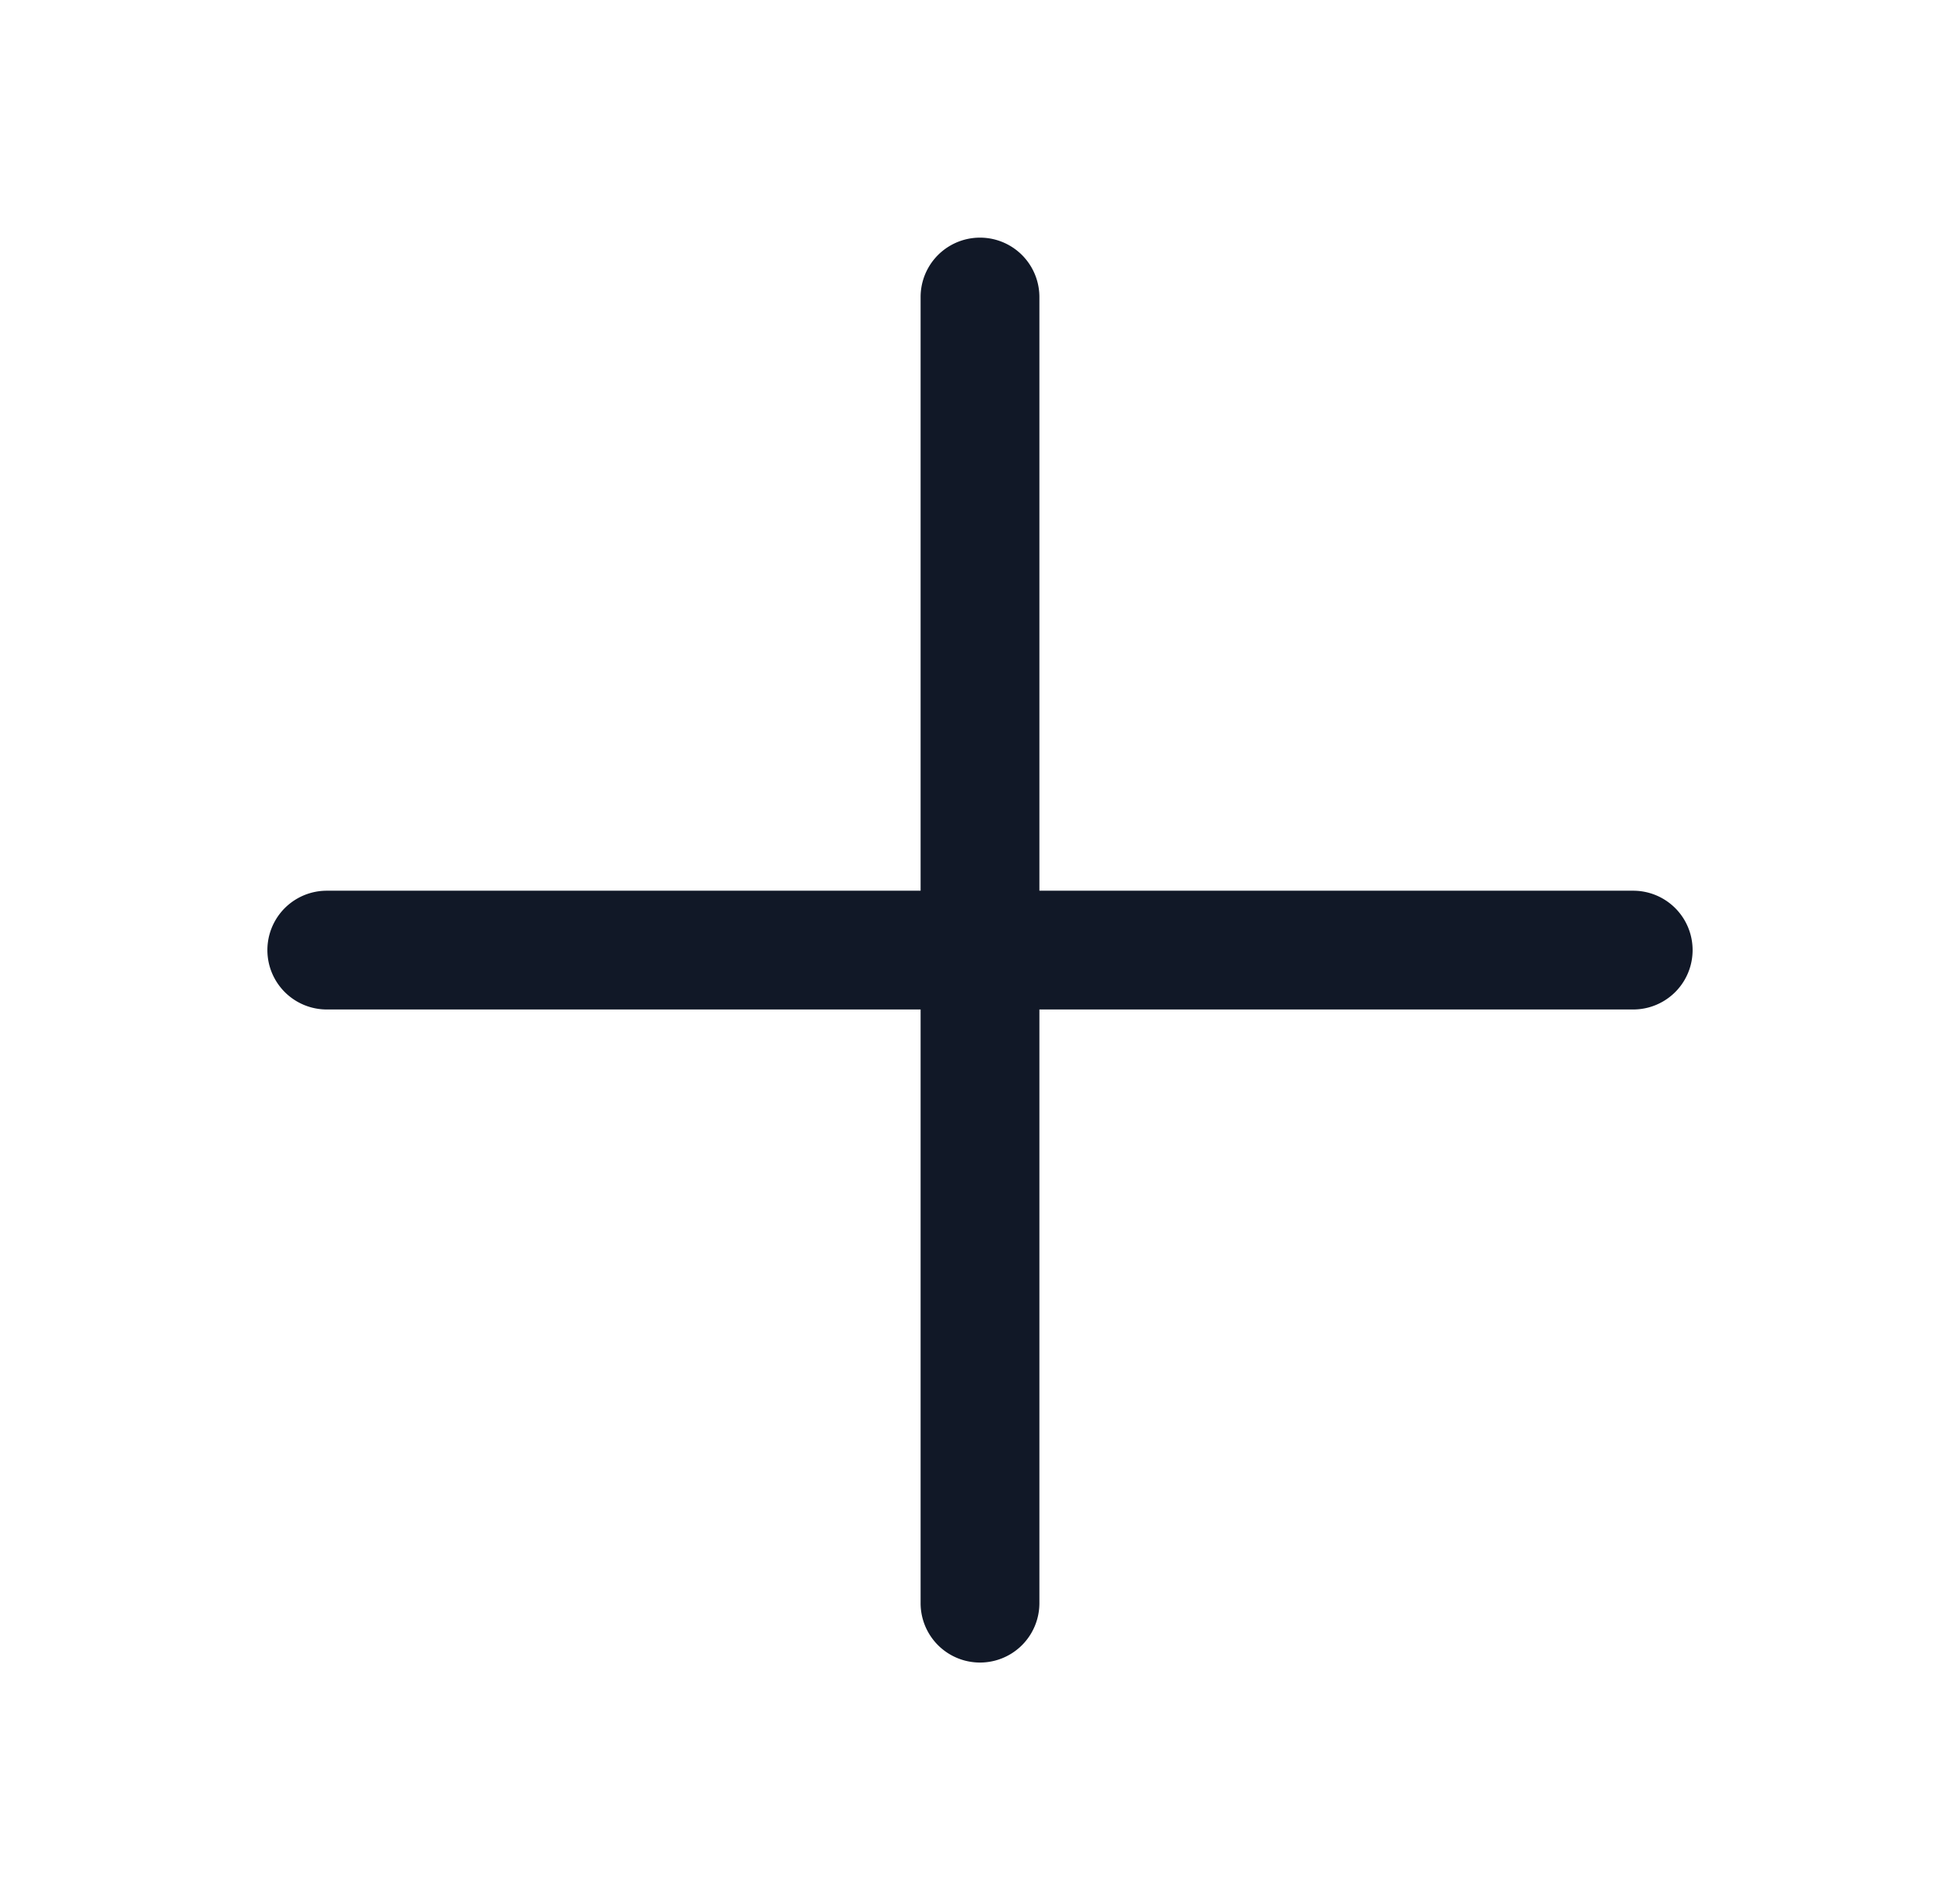 <svg xmlns="http://www.w3.org/2000/svg" width="33" height="32" fill="none"><path fill="#111827" fill-rule="evenodd" d="M17.5 5.002a1 1 0 0 0-2 0V15H5.502a1 1 0 1 0 0 2H15.5v9.998a1 1 0 1 0 2 0V17h9.998a1 1 0 0 0 0-2H17.5V5.002Z" clip-rule="evenodd"/></svg>
